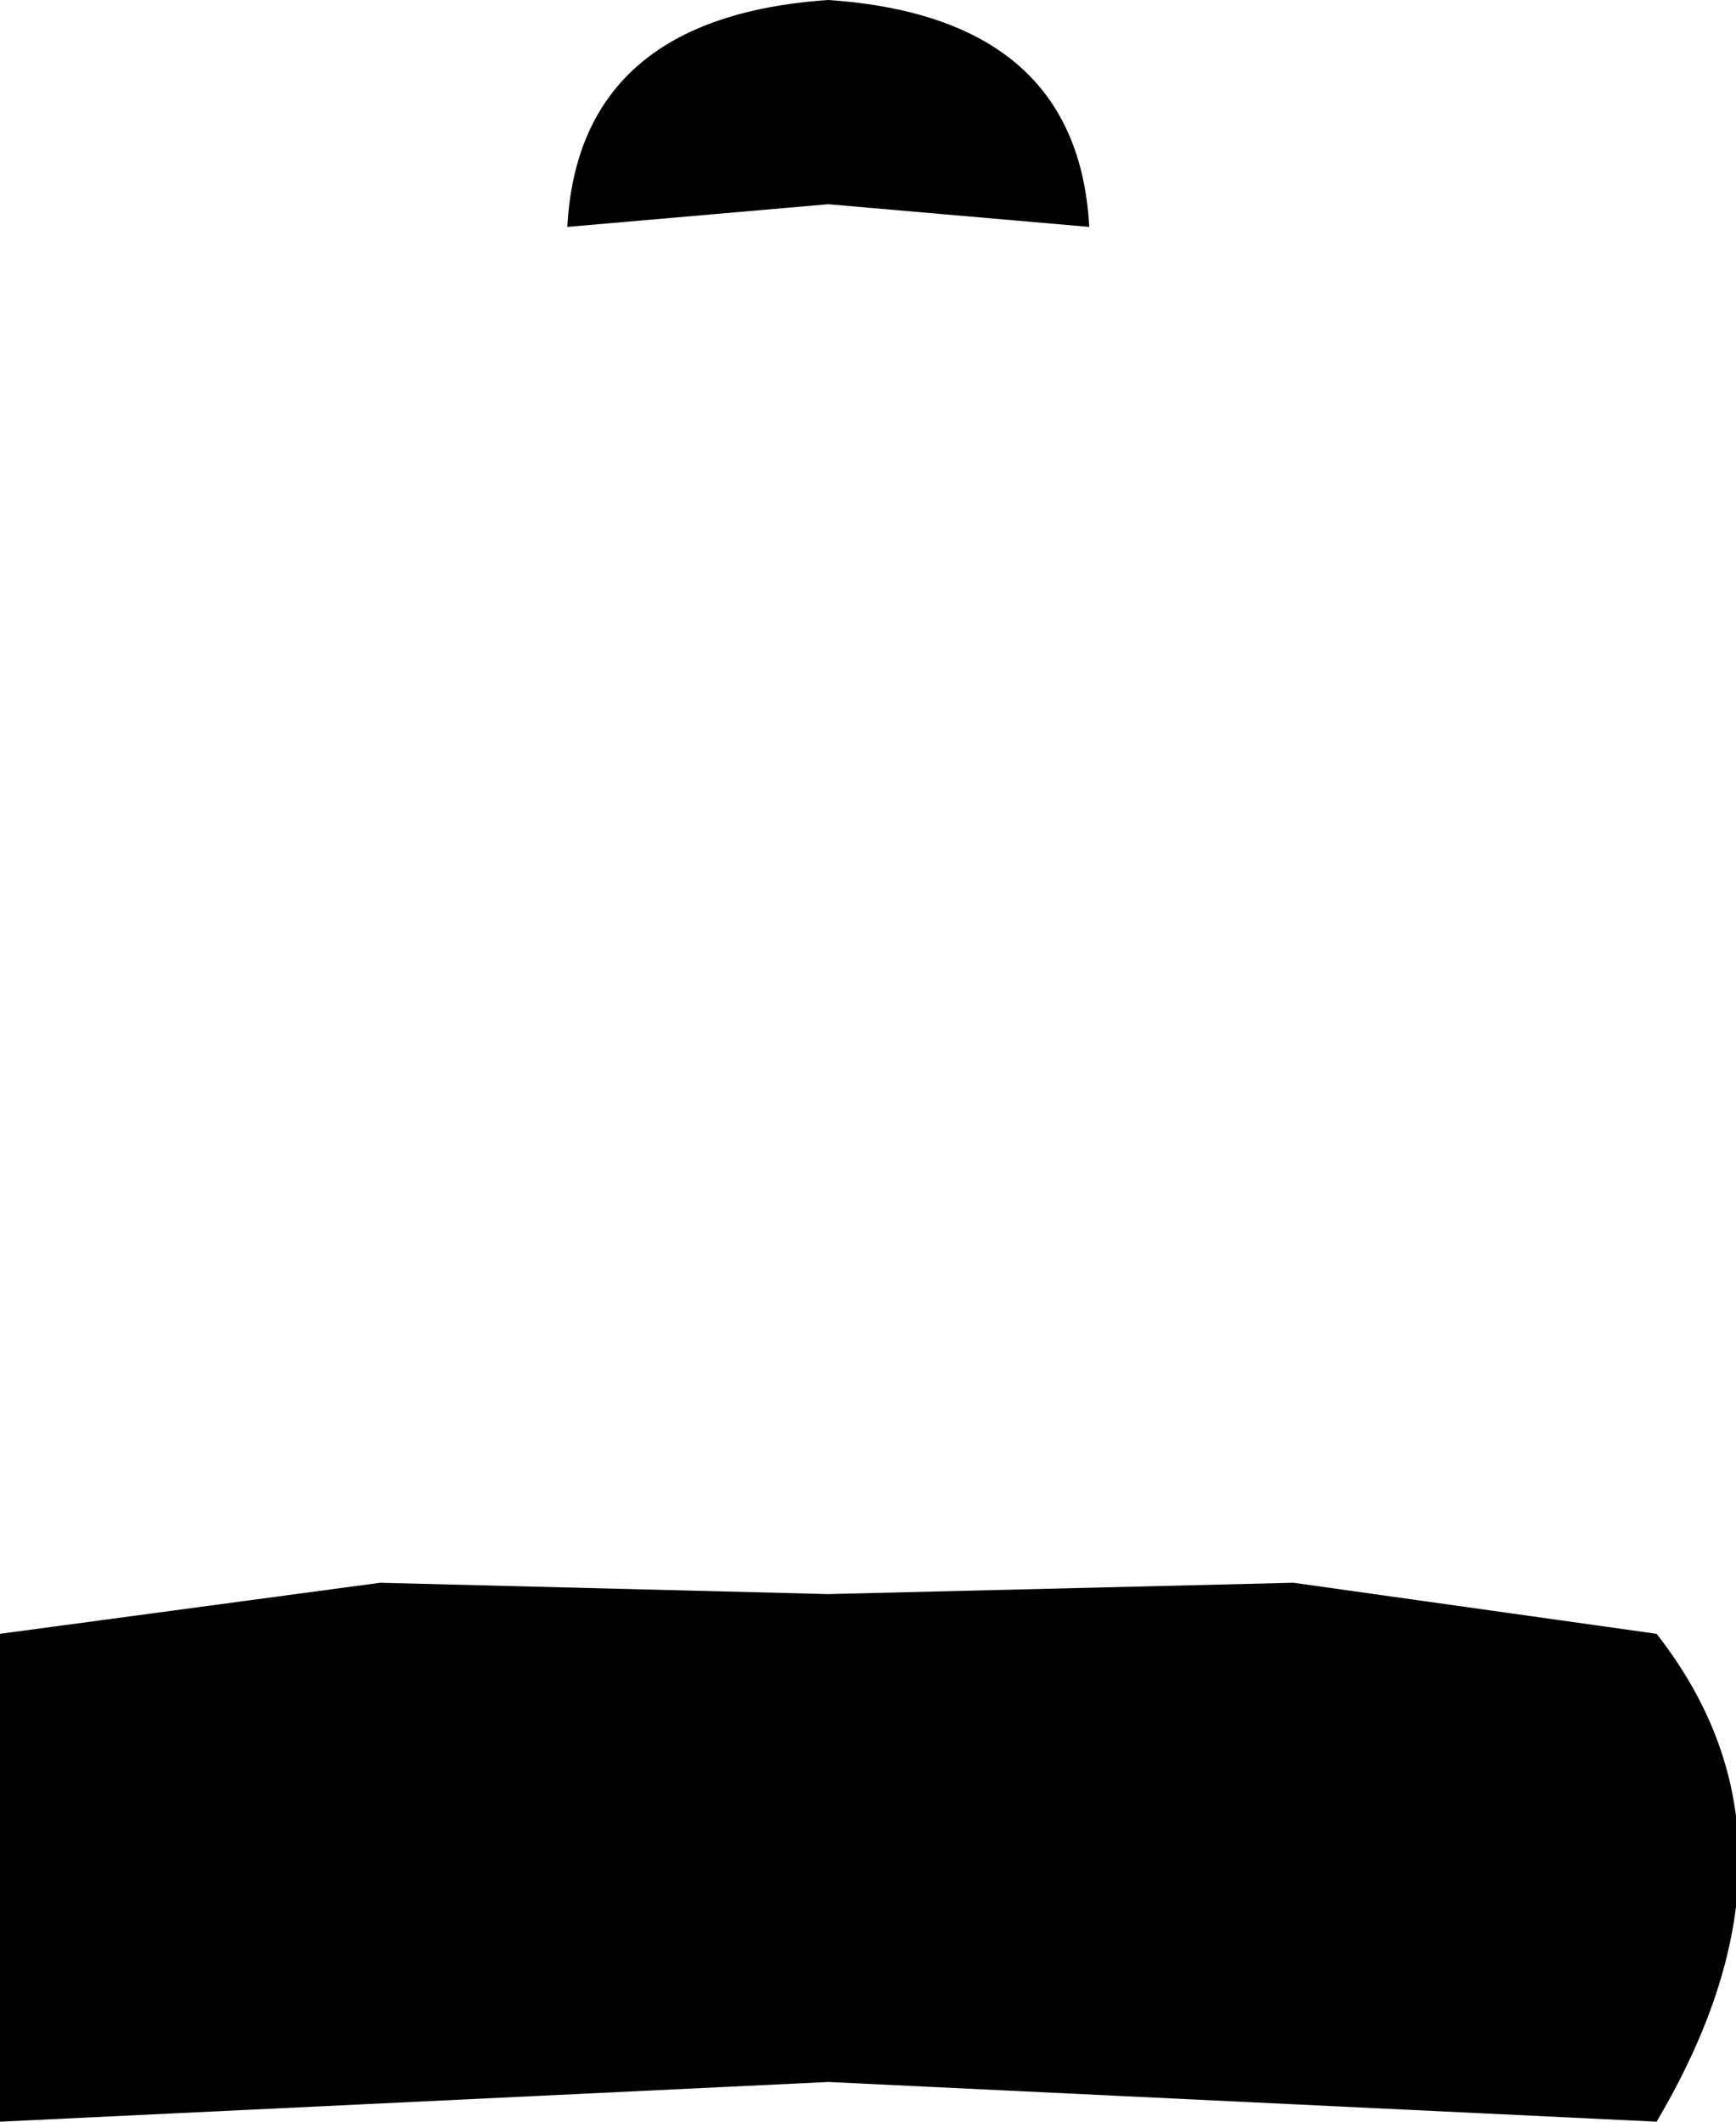 <?xml version="1.0" encoding="UTF-8" standalone="no"?>
<svg xmlns:xlink="http://www.w3.org/1999/xlink" height="18.7px" width="15.3px" xmlns="http://www.w3.org/2000/svg">
  <g transform="matrix(1.0, 0.0, 0.0, 1.0, -392.65, -165.85)">
    <path d="M399.95 167.65 L397.65 167.85 Q397.75 166.0 399.95 165.85 402.15 166.0 402.25 167.85 L399.95 167.65 M399.95 179.9 L404.05 179.8 407.25 180.25 Q408.7 182.1 407.25 184.55 L399.95 184.2 392.65 184.55 392.65 180.25 396.0 179.8 399.95 179.9" fill="#000000" fill-rule="evenodd" stroke="none"/>
  </g>
</svg>
